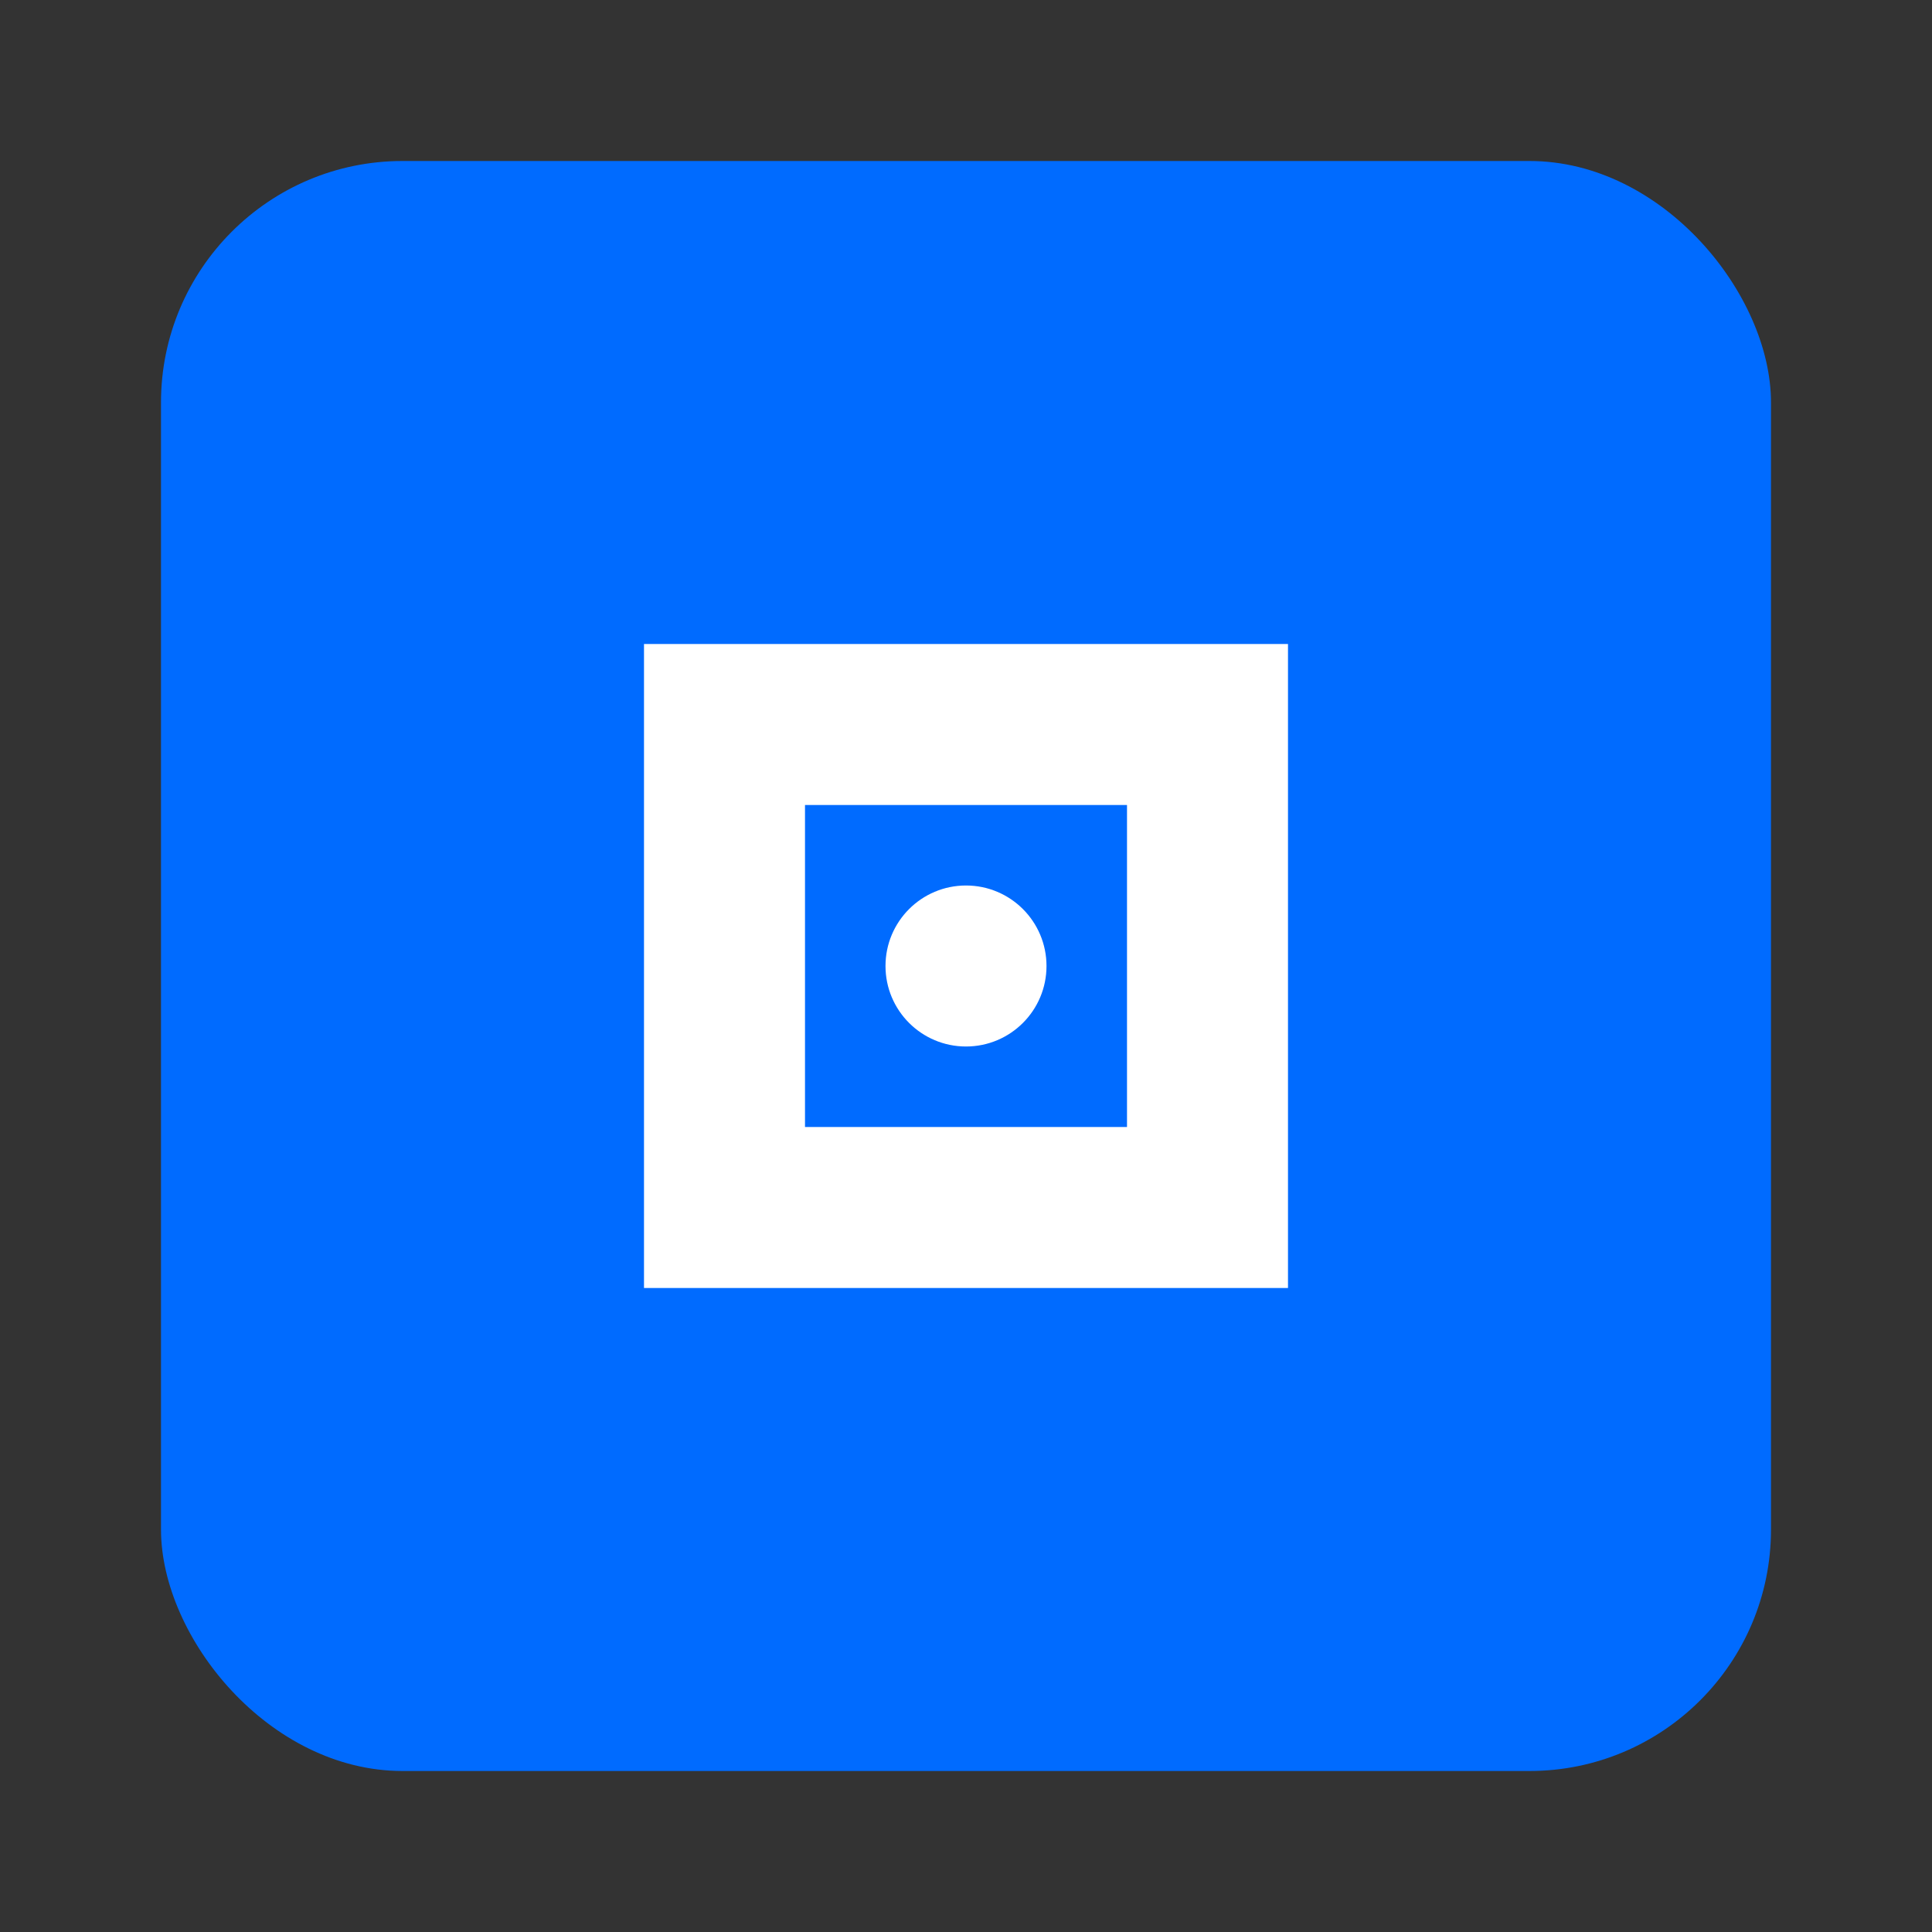<svg viewBox="0 0 24 24" fill="none" xmlns="http://www.w3.org/2000/svg">
  <rect x="0" y="0" width="24" height="24" fill="#333333" stroke="none"/>
  <rect x="2" y="2" width="20" height="20" rx="3" fill="#006BFF"/>
  <path d="M8 8h8v8H8V8z" fill="white"/>
  <path d="M10 10h4v4h-4v-4z" fill="#006BFF"/>
  <circle cx="12" cy="12" r="1" fill="white"/>
</svg>
